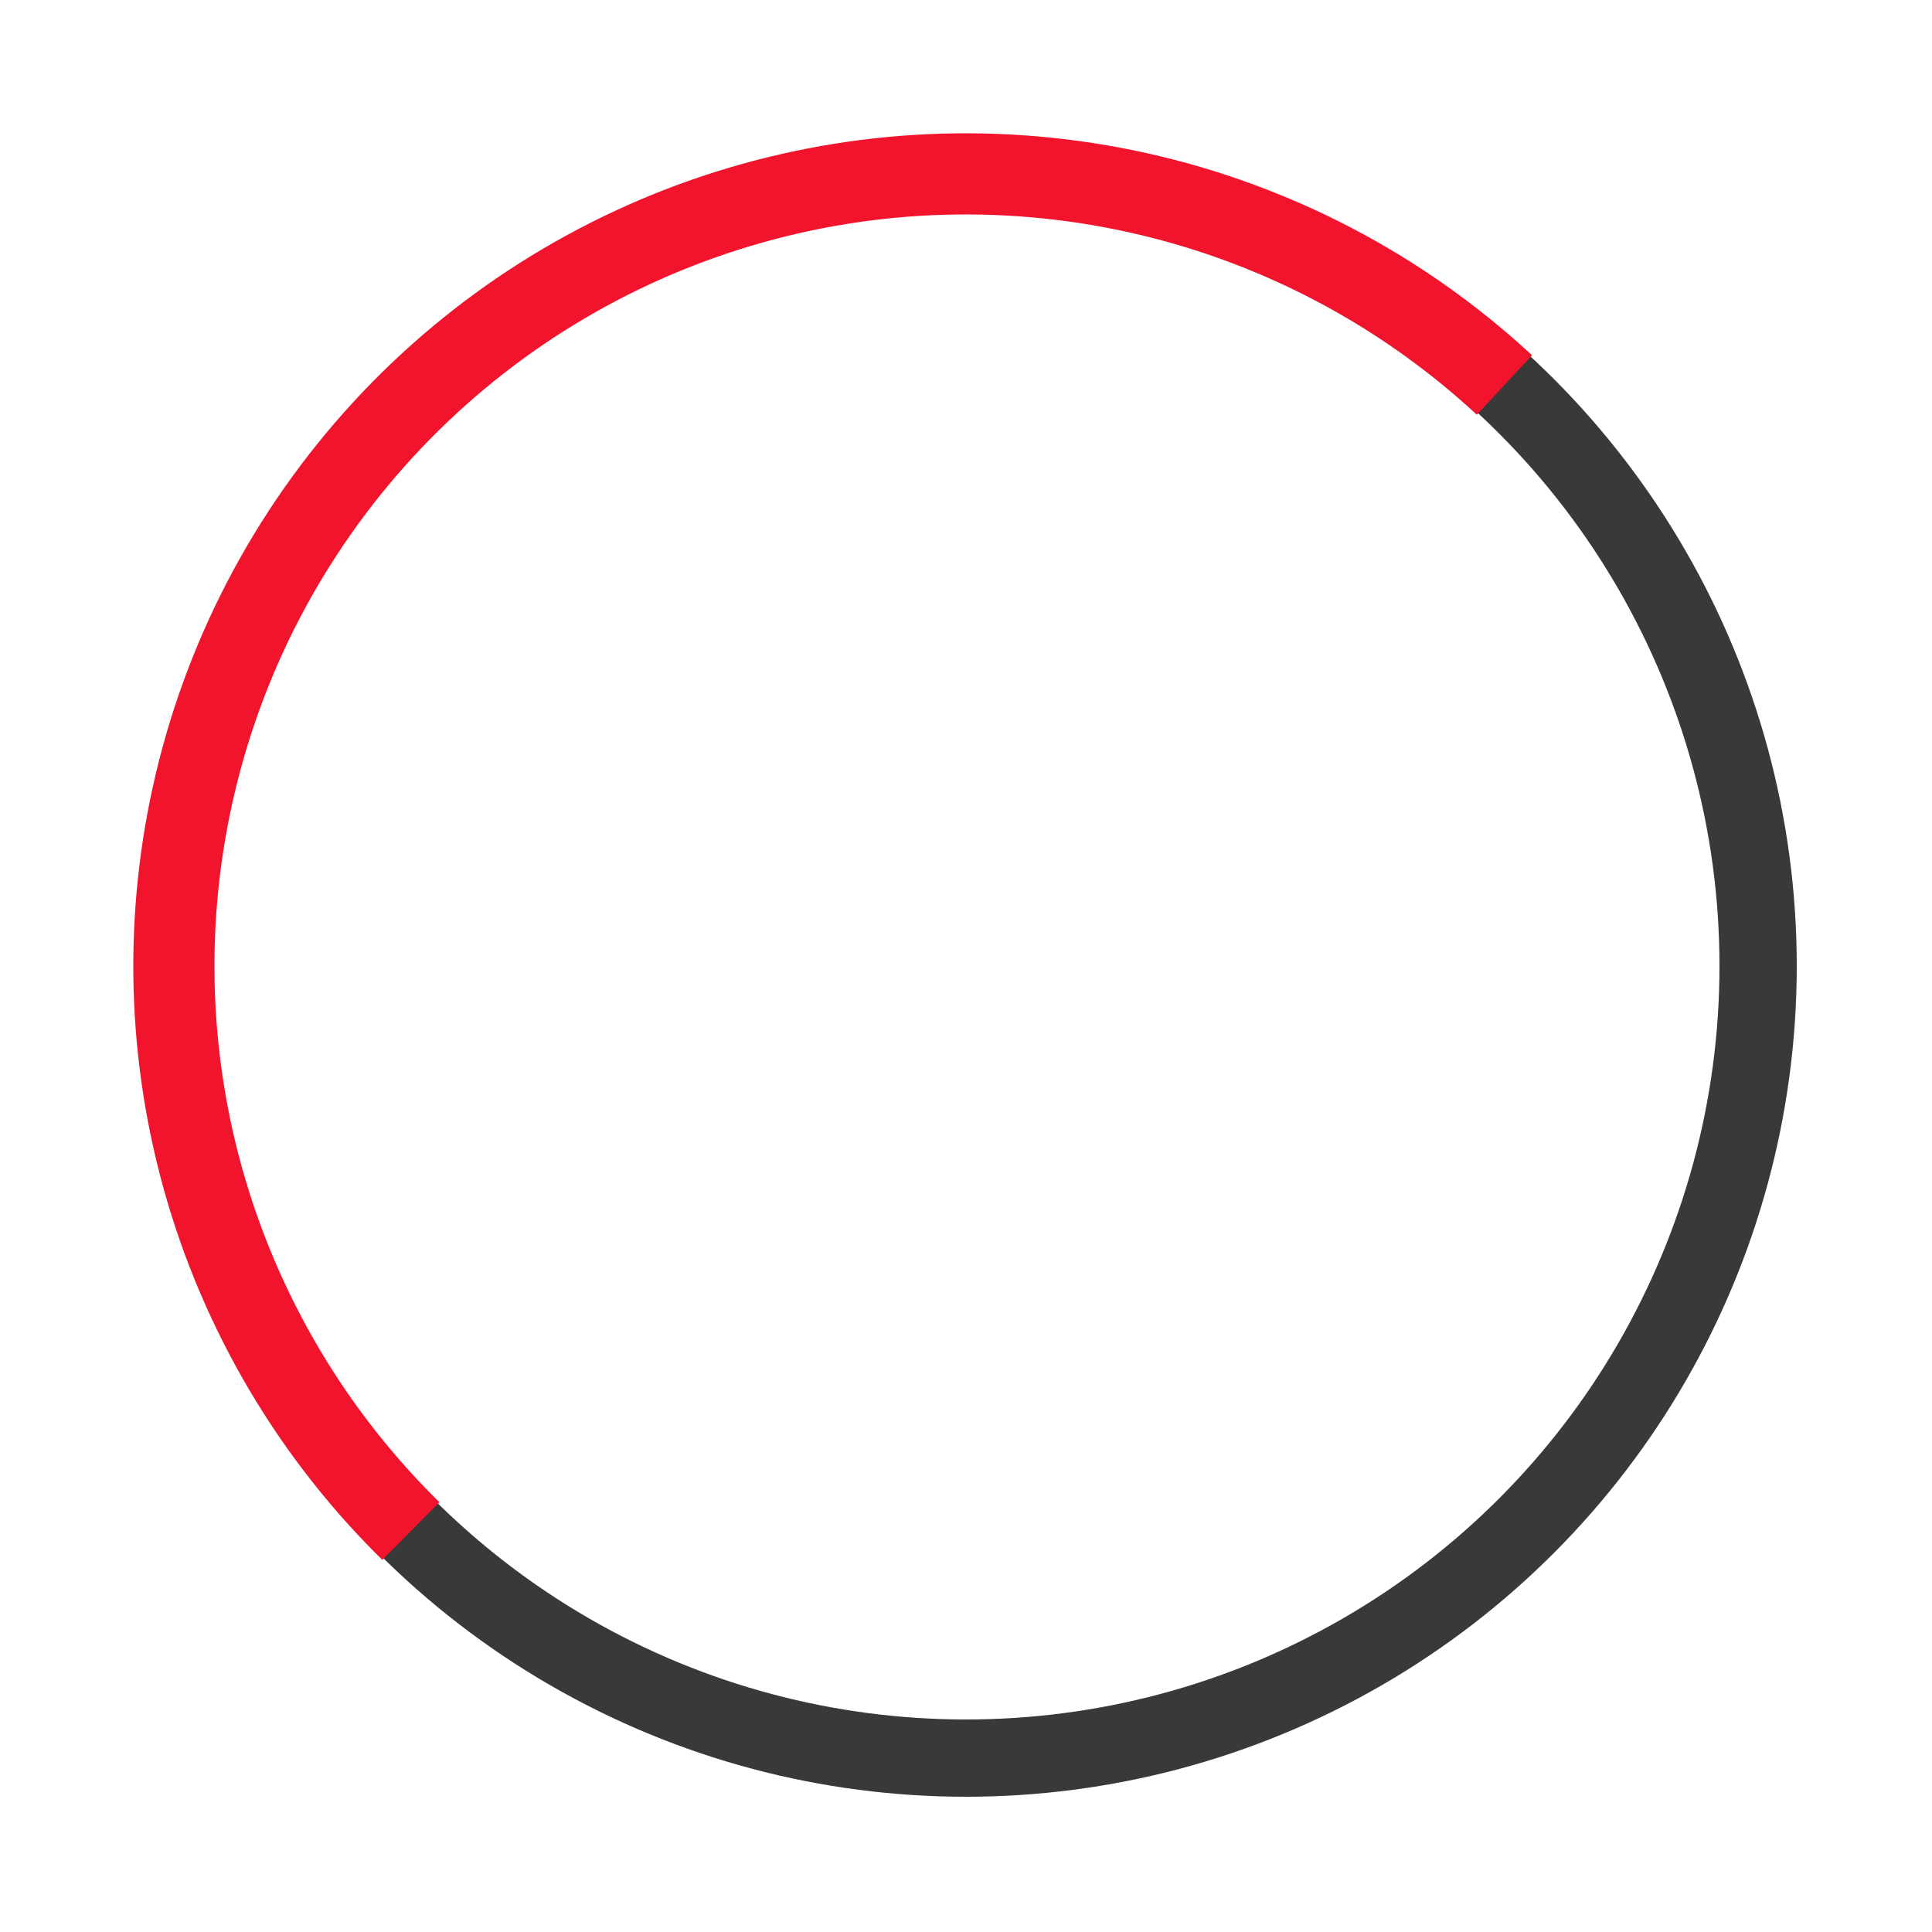 <svg class="lds-curve-bars" width="200px"  height="200px"  xmlns="http://www.w3.org/2000/svg" xmlns:xlink="http://www.w3.org/1999/xlink" viewBox="0 0 100 100" preserveAspectRatio="xMidYMid" style="background: none;">
    <g transform="translate(50,50)">
        <circle cx="0" cy="0" r="41" fill="none" stroke="#393939" stroke-width="4"></circle>
        <circle cx="0" cy="0" r="41" fill="none" stroke="#f2142c" stroke-width="4.2" stroke-dasharray="70 130" transform="rotate(215)"></circle>
    </g>
</svg>